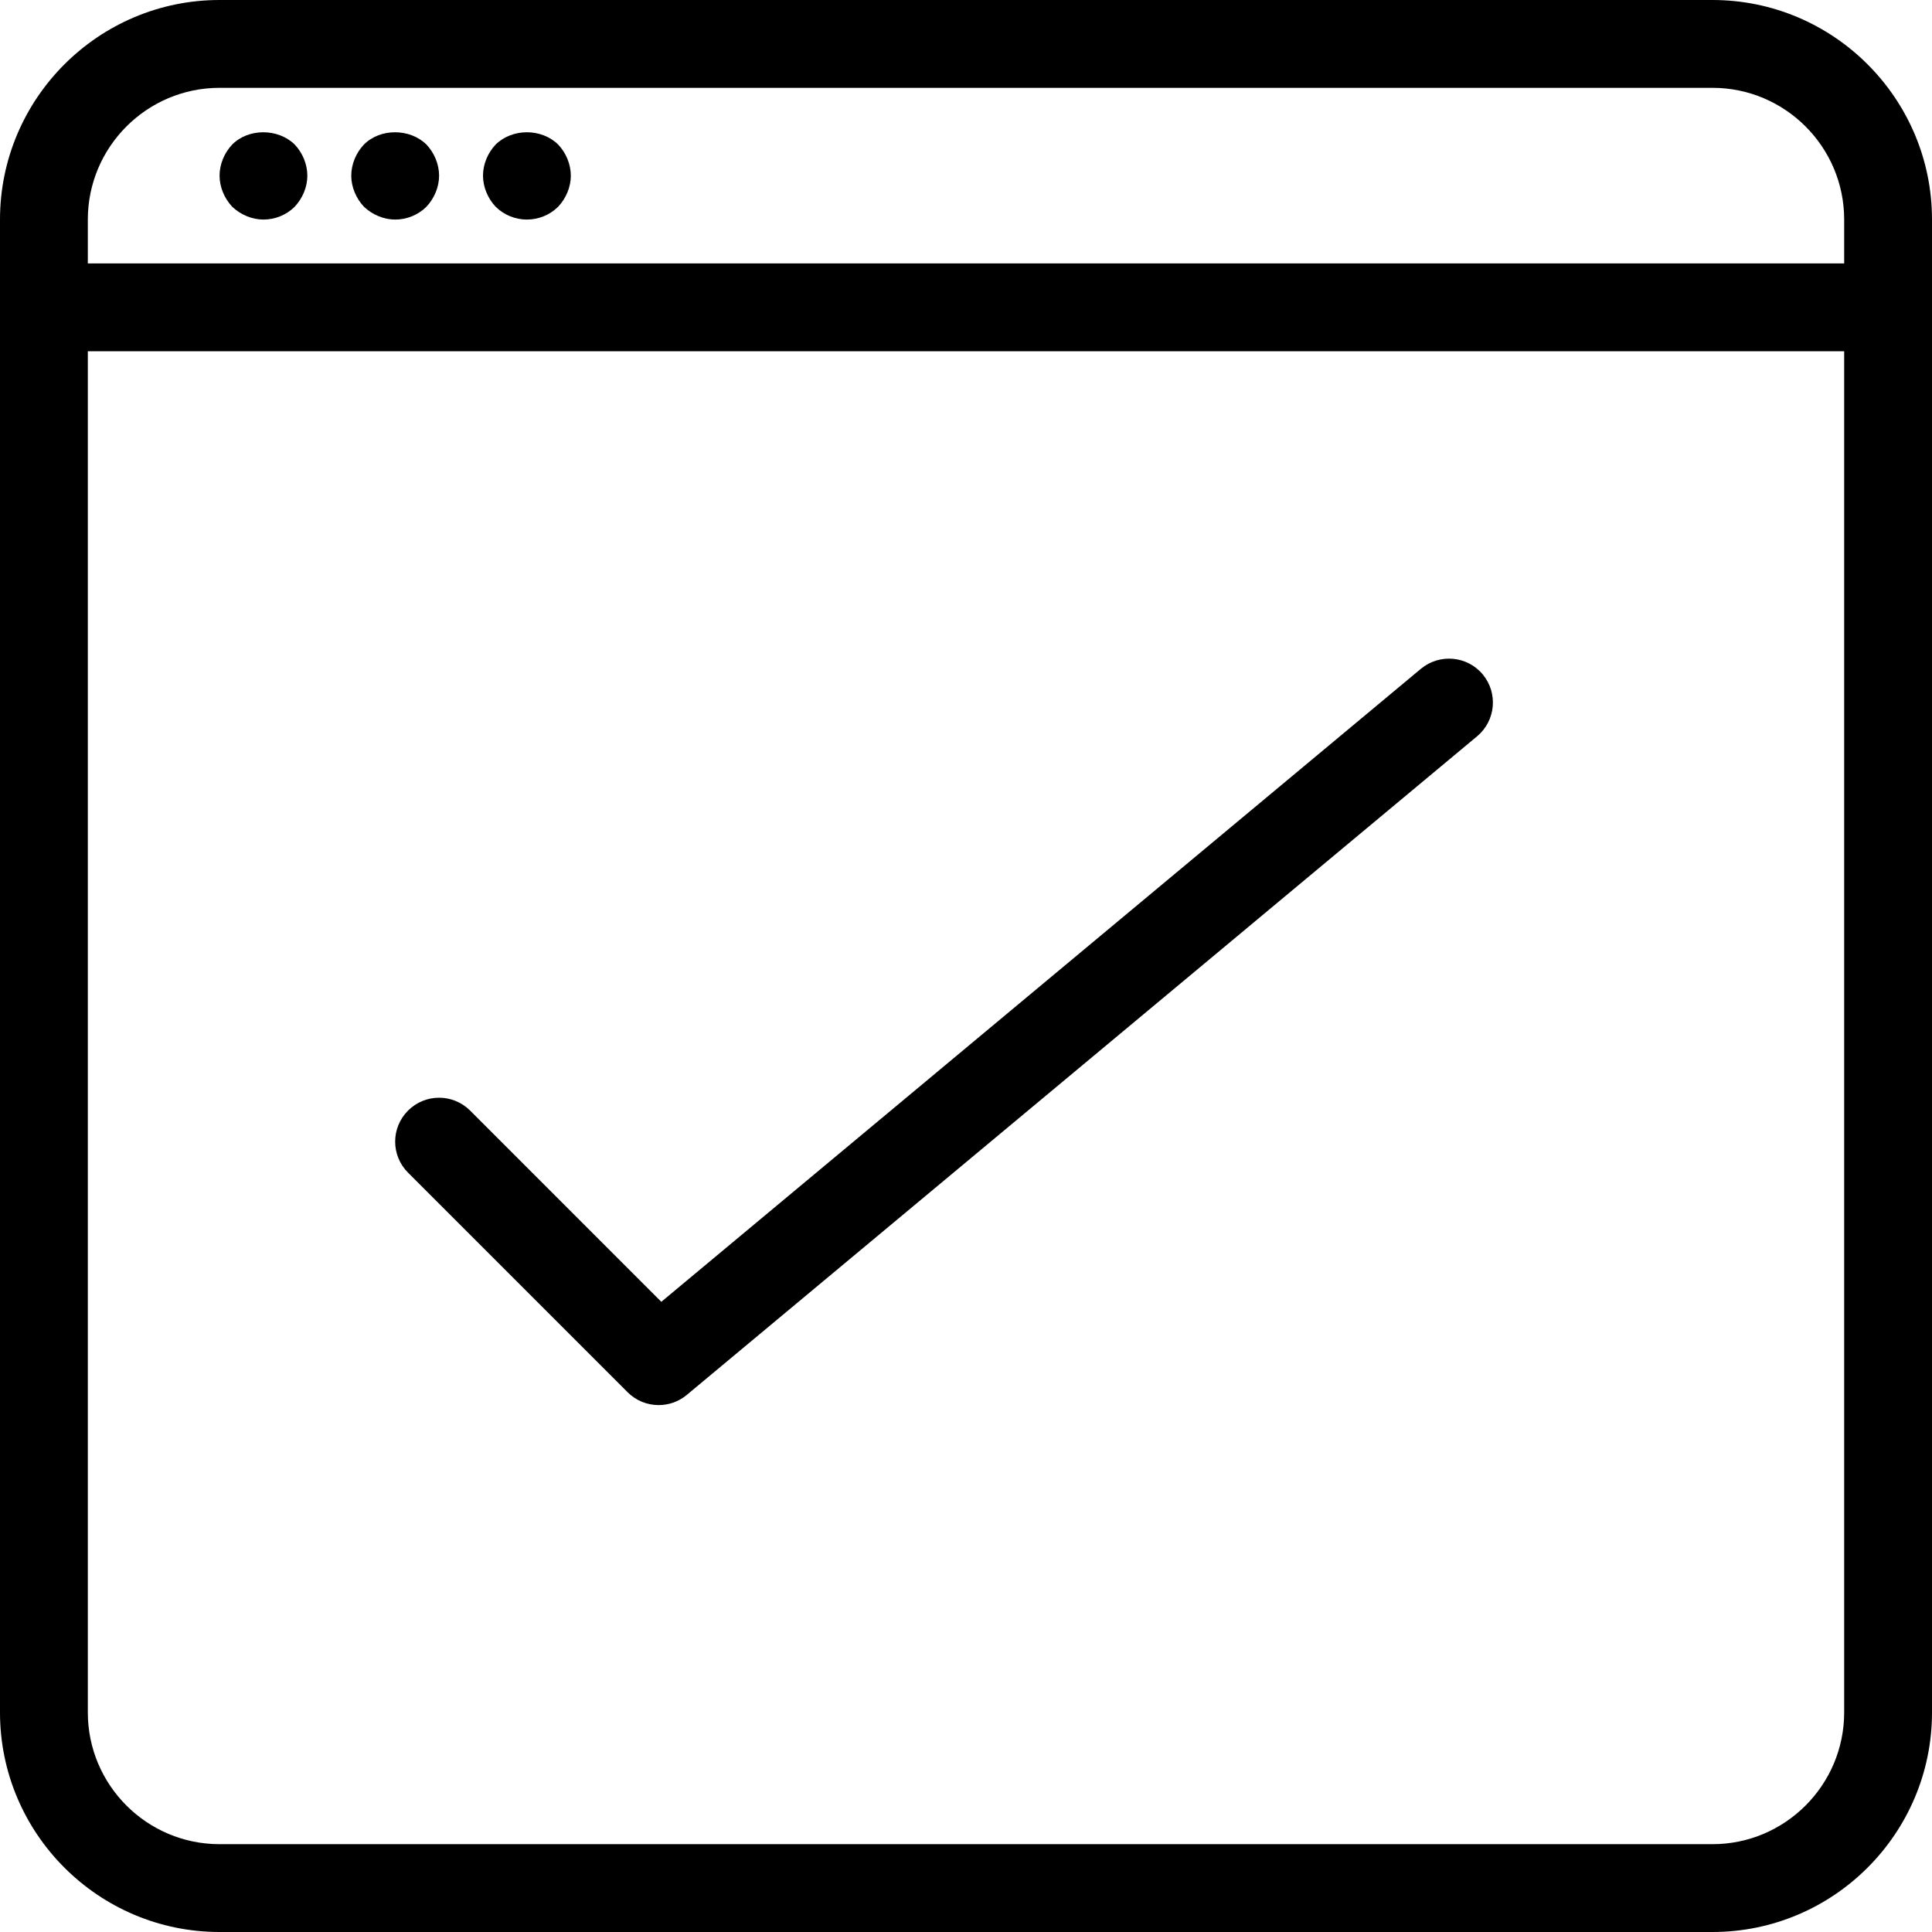 <?xml version="1.0" encoding="UTF-8" standalone="no"?>
<svg width="48px" height="48px" viewBox="0 0 48 48" version="1.1" xmlns="http://www.w3.org/2000/svg" xmlns:xlink="http://www.w3.org/1999/xlink" xmlns:sketch="http://www.bohemiancoding.com/sketch/ns">
    <!-- Generator: Sketch 3.4.3 (16618) - http://www.bohemiancoding.com/sketch -->
    <title>success</title>
    <desc>icon for successful form submissions</desc>>
    <g id="success">
        <path d="M5.455,2.182 C3.65,2.182 2.182,3.65 2.182,5.455 L2.182,42.545 C2.182,44.35 3.65,45.818 5.455,45.818 L42.545,45.818 C44.35,45.818 45.818,44.35 45.818,42.545 L45.818,5.455 C45.818,3.65 44.35,2.182 42.545,2.182 L5.455,2.182 L5.455,2.182 Z M42.545,48 L5.455,48 C2.447,48 0,45.553 0,42.545 L0,5.455 C0,2.447 2.447,0 5.455,0 L42.545,0 C45.553,0 48,2.447 48,5.455 L48,42.545 C48,45.553 45.553,48 42.545,48 L42.545,48 L42.545,48 Z" id="Fill-1"></path>
        <path d="M46.909,8.727 L1.091,8.727 C0.489,8.727 0,8.24 0,7.636 C0,7.033 0.489,6.545 1.091,6.545 L46.909,6.545 C47.511,6.545 48,7.033 48,7.636 C48,8.24 47.511,8.727 46.909,8.727" id="Fill-3"></path>
        <path d="M6.545,5.455 C6.262,5.455 5.978,5.335 5.771,5.138 C5.575,4.931 5.455,4.647 5.455,4.364 C5.455,4.08 5.575,3.795 5.771,3.589 C6.175,3.185 6.905,3.185 7.32,3.589 C7.516,3.795 7.636,4.08 7.636,4.364 C7.636,4.647 7.516,4.931 7.32,5.138 C7.113,5.344 6.829,5.455 6.545,5.455" id="Fill-5"></path>
        <path d="M9.818,5.455 C9.535,5.455 9.251,5.335 9.044,5.138 C8.847,4.931 8.727,4.647 8.727,4.364 C8.727,4.08 8.847,3.795 9.044,3.589 C9.447,3.185 10.178,3.185 10.593,3.589 C10.789,3.795 10.909,4.08 10.909,4.364 C10.909,4.647 10.789,4.931 10.593,5.138 C10.385,5.344 10.102,5.455 9.818,5.455" id="Fill-7"></path>
        <path d="M13.091,5.455 C12.807,5.455 12.524,5.344 12.316,5.138 C12.12,4.931 12,4.647 12,4.364 C12,4.08 12.12,3.795 12.316,3.589 C12.731,3.185 13.451,3.185 13.865,3.589 C14.062,3.795 14.182,4.08 14.182,4.364 C14.182,4.647 14.062,4.931 13.865,5.138 C13.658,5.344 13.375,5.455 13.091,5.455" id="Fill-9"></path>
        <path d="M16.364,34.909 C16.083,34.909 15.804,34.801 15.592,34.589 L10.138,29.135 C9.711,28.708 9.711,28.019 10.138,27.592 C10.564,27.166 11.254,27.166 11.68,27.592 L16.43,32.343 L35.302,16.616 C35.764,16.232 36.453,16.293 36.838,16.755 C37.224,17.219 37.161,17.907 36.698,18.293 L17.062,34.657 C16.859,34.826 16.611,34.909 16.364,34.909" id="Fill-11"></path>
    </g>
</svg>